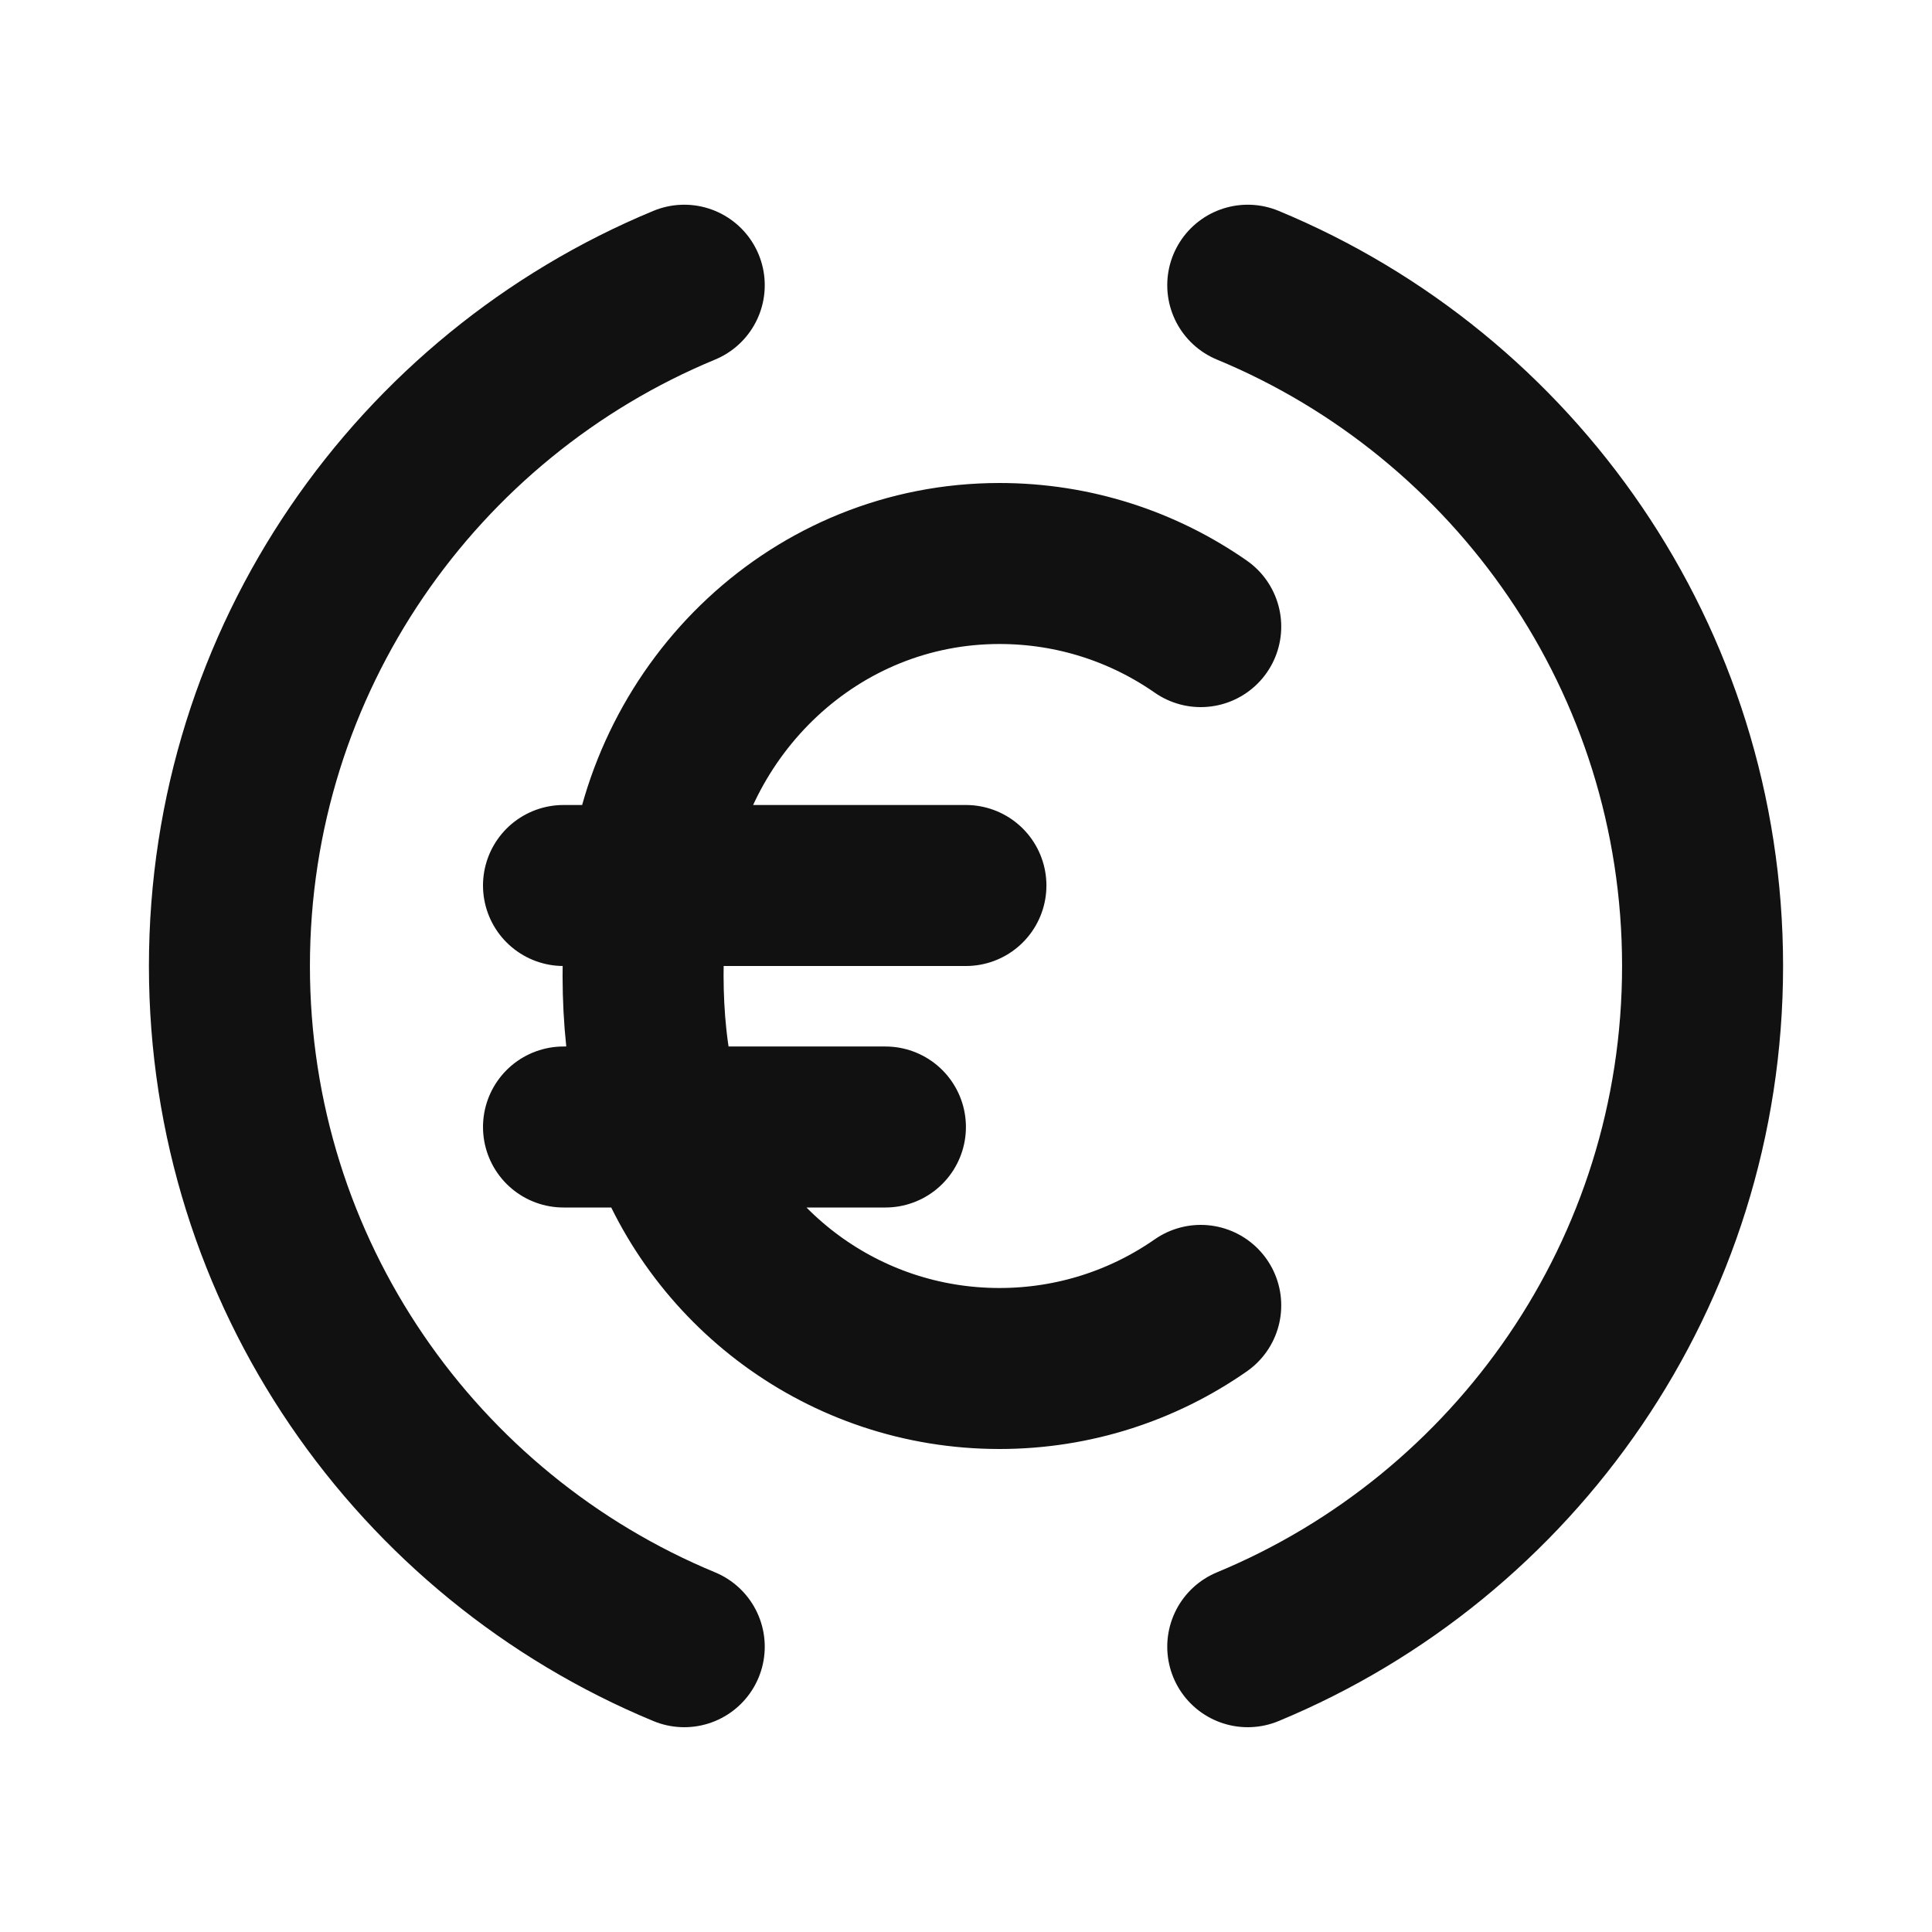 <svg width="24" height="24" viewBox="0 0 24 24" fill="none" xmlns="http://www.w3.org/2000/svg">
<path d="M8.5 20.456C5.183 19.082 2.85 15.813 2.85 12C2.85 8.186 5.183 4.917 8.5 3.543M15.5 3.543C18.816 4.917 21.15 8.186 21.15 12C21.15 15.813 18.816 19.082 15.5 20.456M14.916 7.784C14.207 7.29 13.345 7 12.416 7C10.135 7 8.3 8.772 8.053 11M14.916 16.216C14.207 16.71 13.345 17 12.416 17C10.48 17 8.838 15.742 8.261 14M8.261 14H7M8.261 14H10.999M8.261 14C7.947 13.051 7.945 11.981 8.053 11M7 11H8.053M8.053 11H11.999" stroke="#111111" stroke-width="2" stroke-linecap="round" stroke-linejoin="round"/>
</svg>
